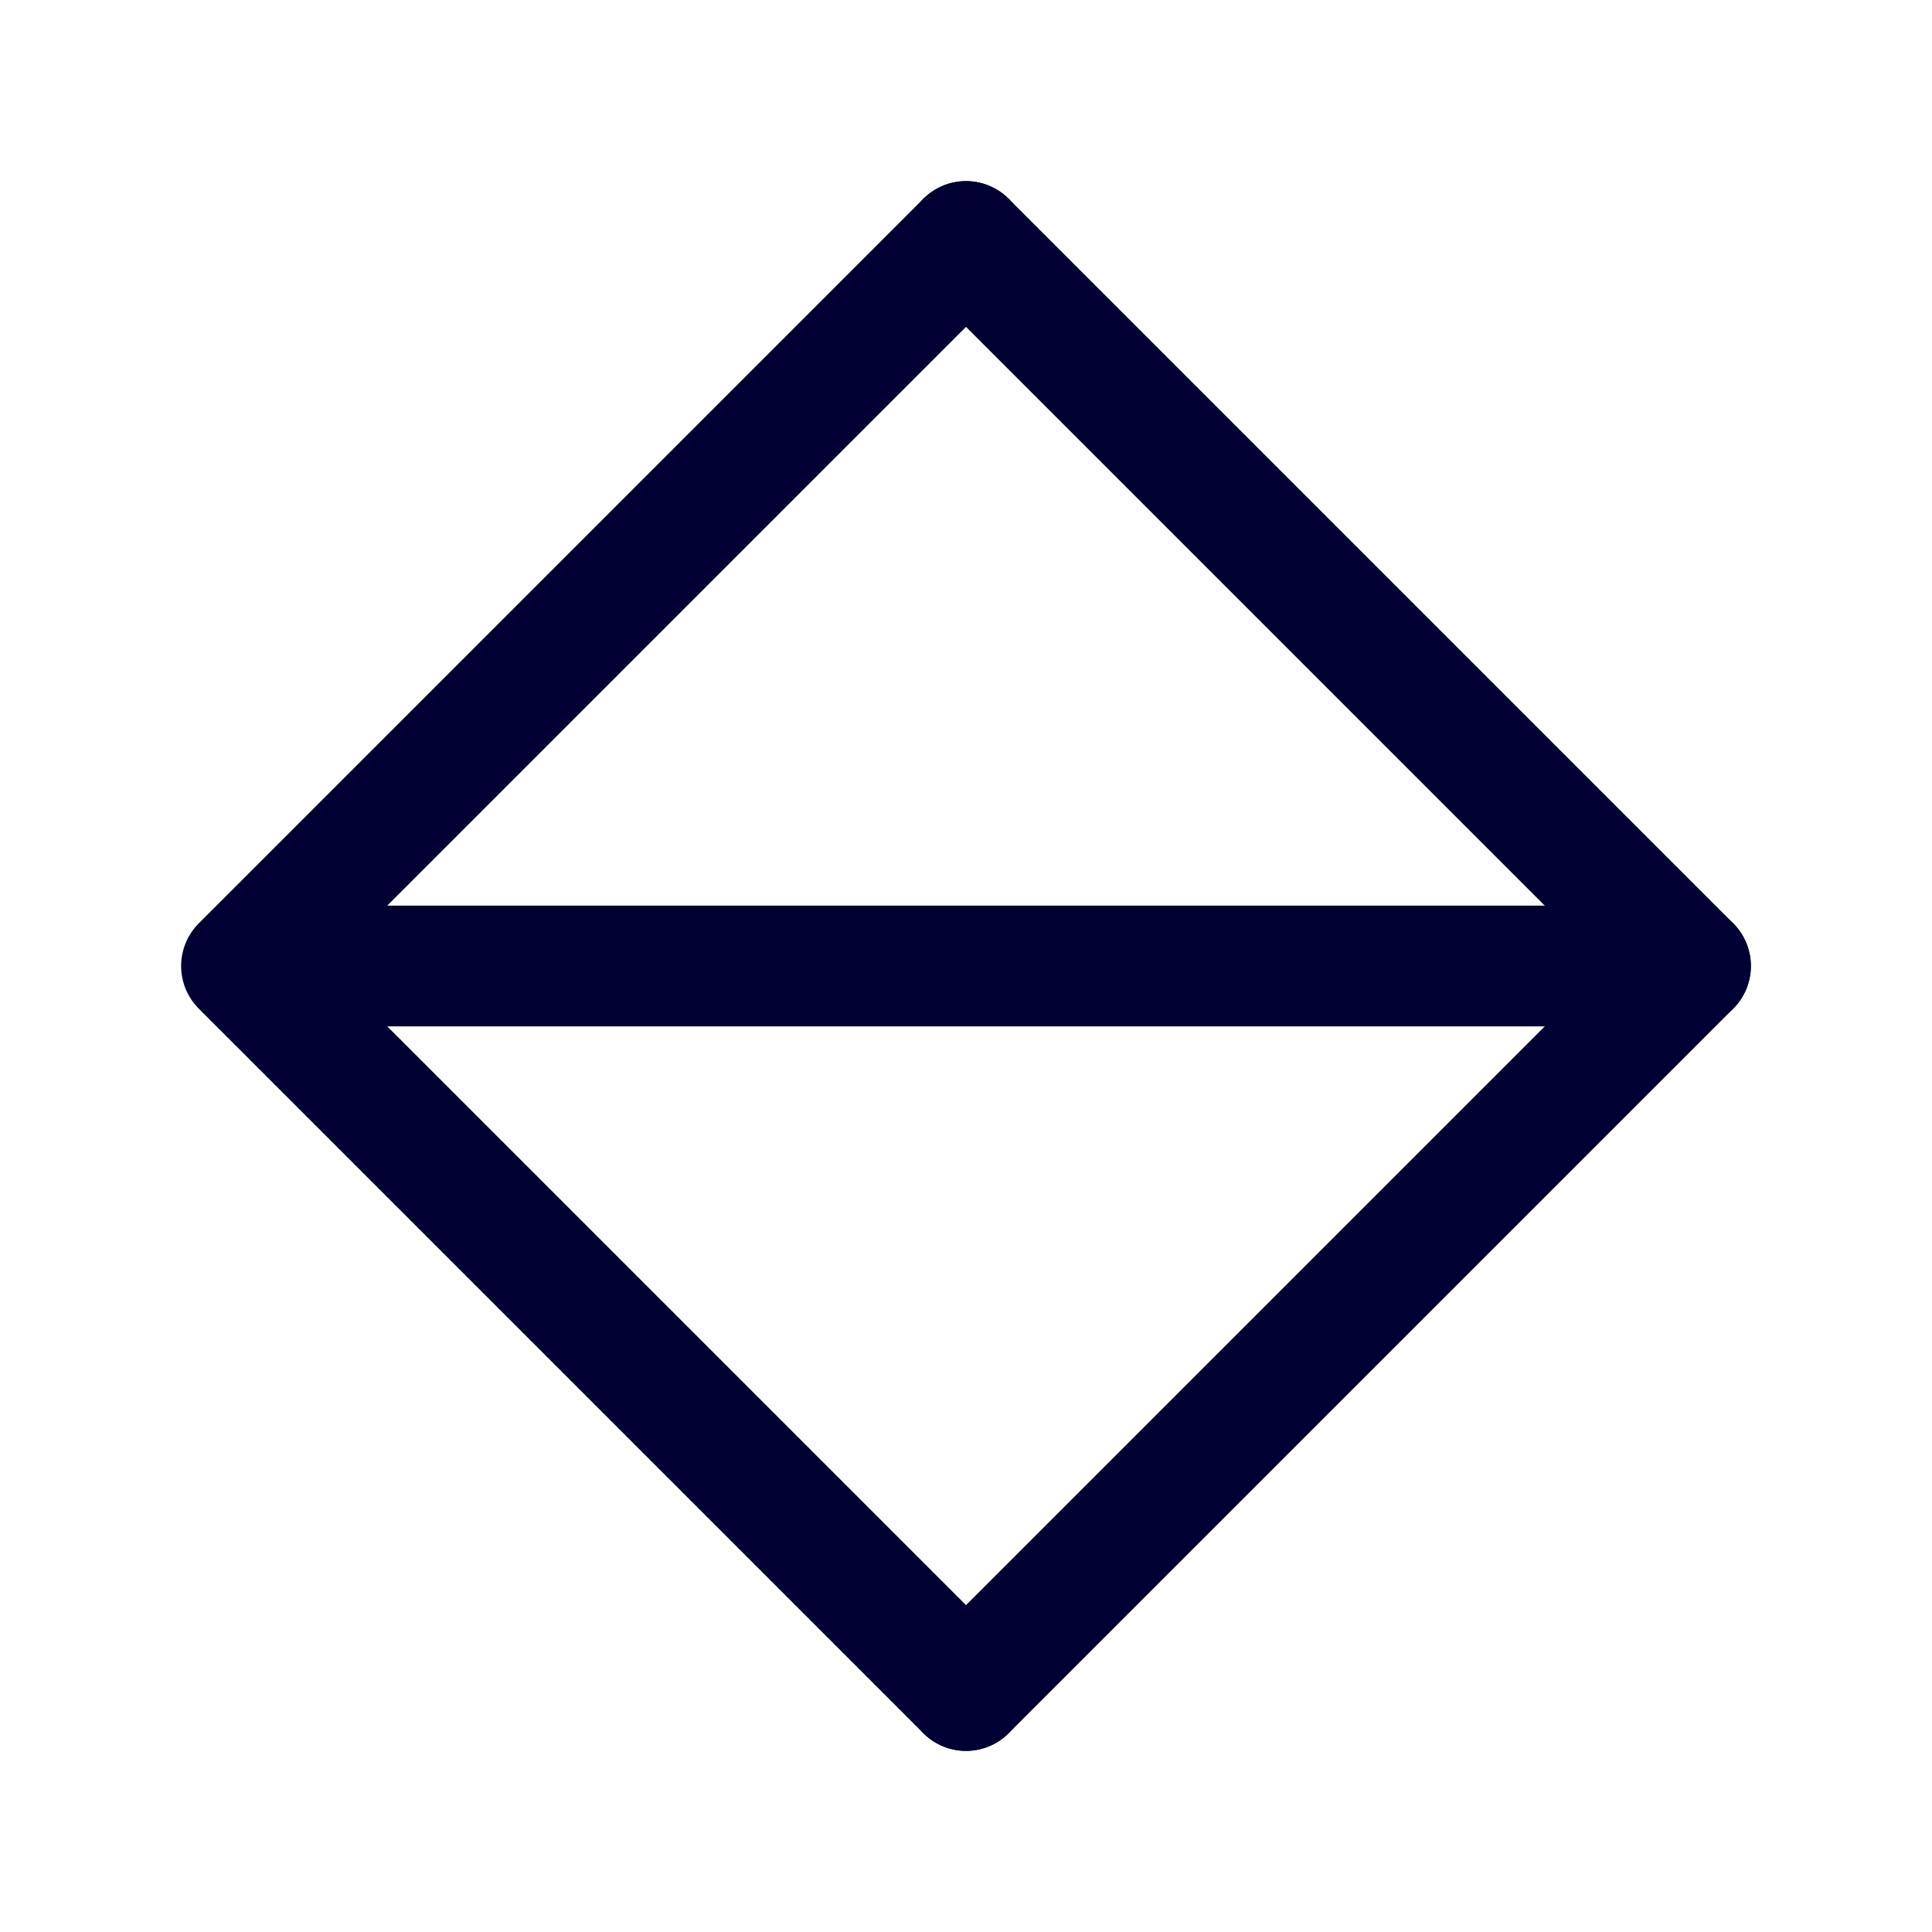 <svg xmlns="http://www.w3.org/2000/svg" width="32" height="32" viewBox="0 0 32 32" fill="none" stroke="#000033" stroke-width="2" stroke-linecap="round" stroke-linejoin="round">
  <path d="M16 4L4 16l12 12M4 16h24"/>
  <path d="M16 4l12 12-12 12"/>
</svg>
